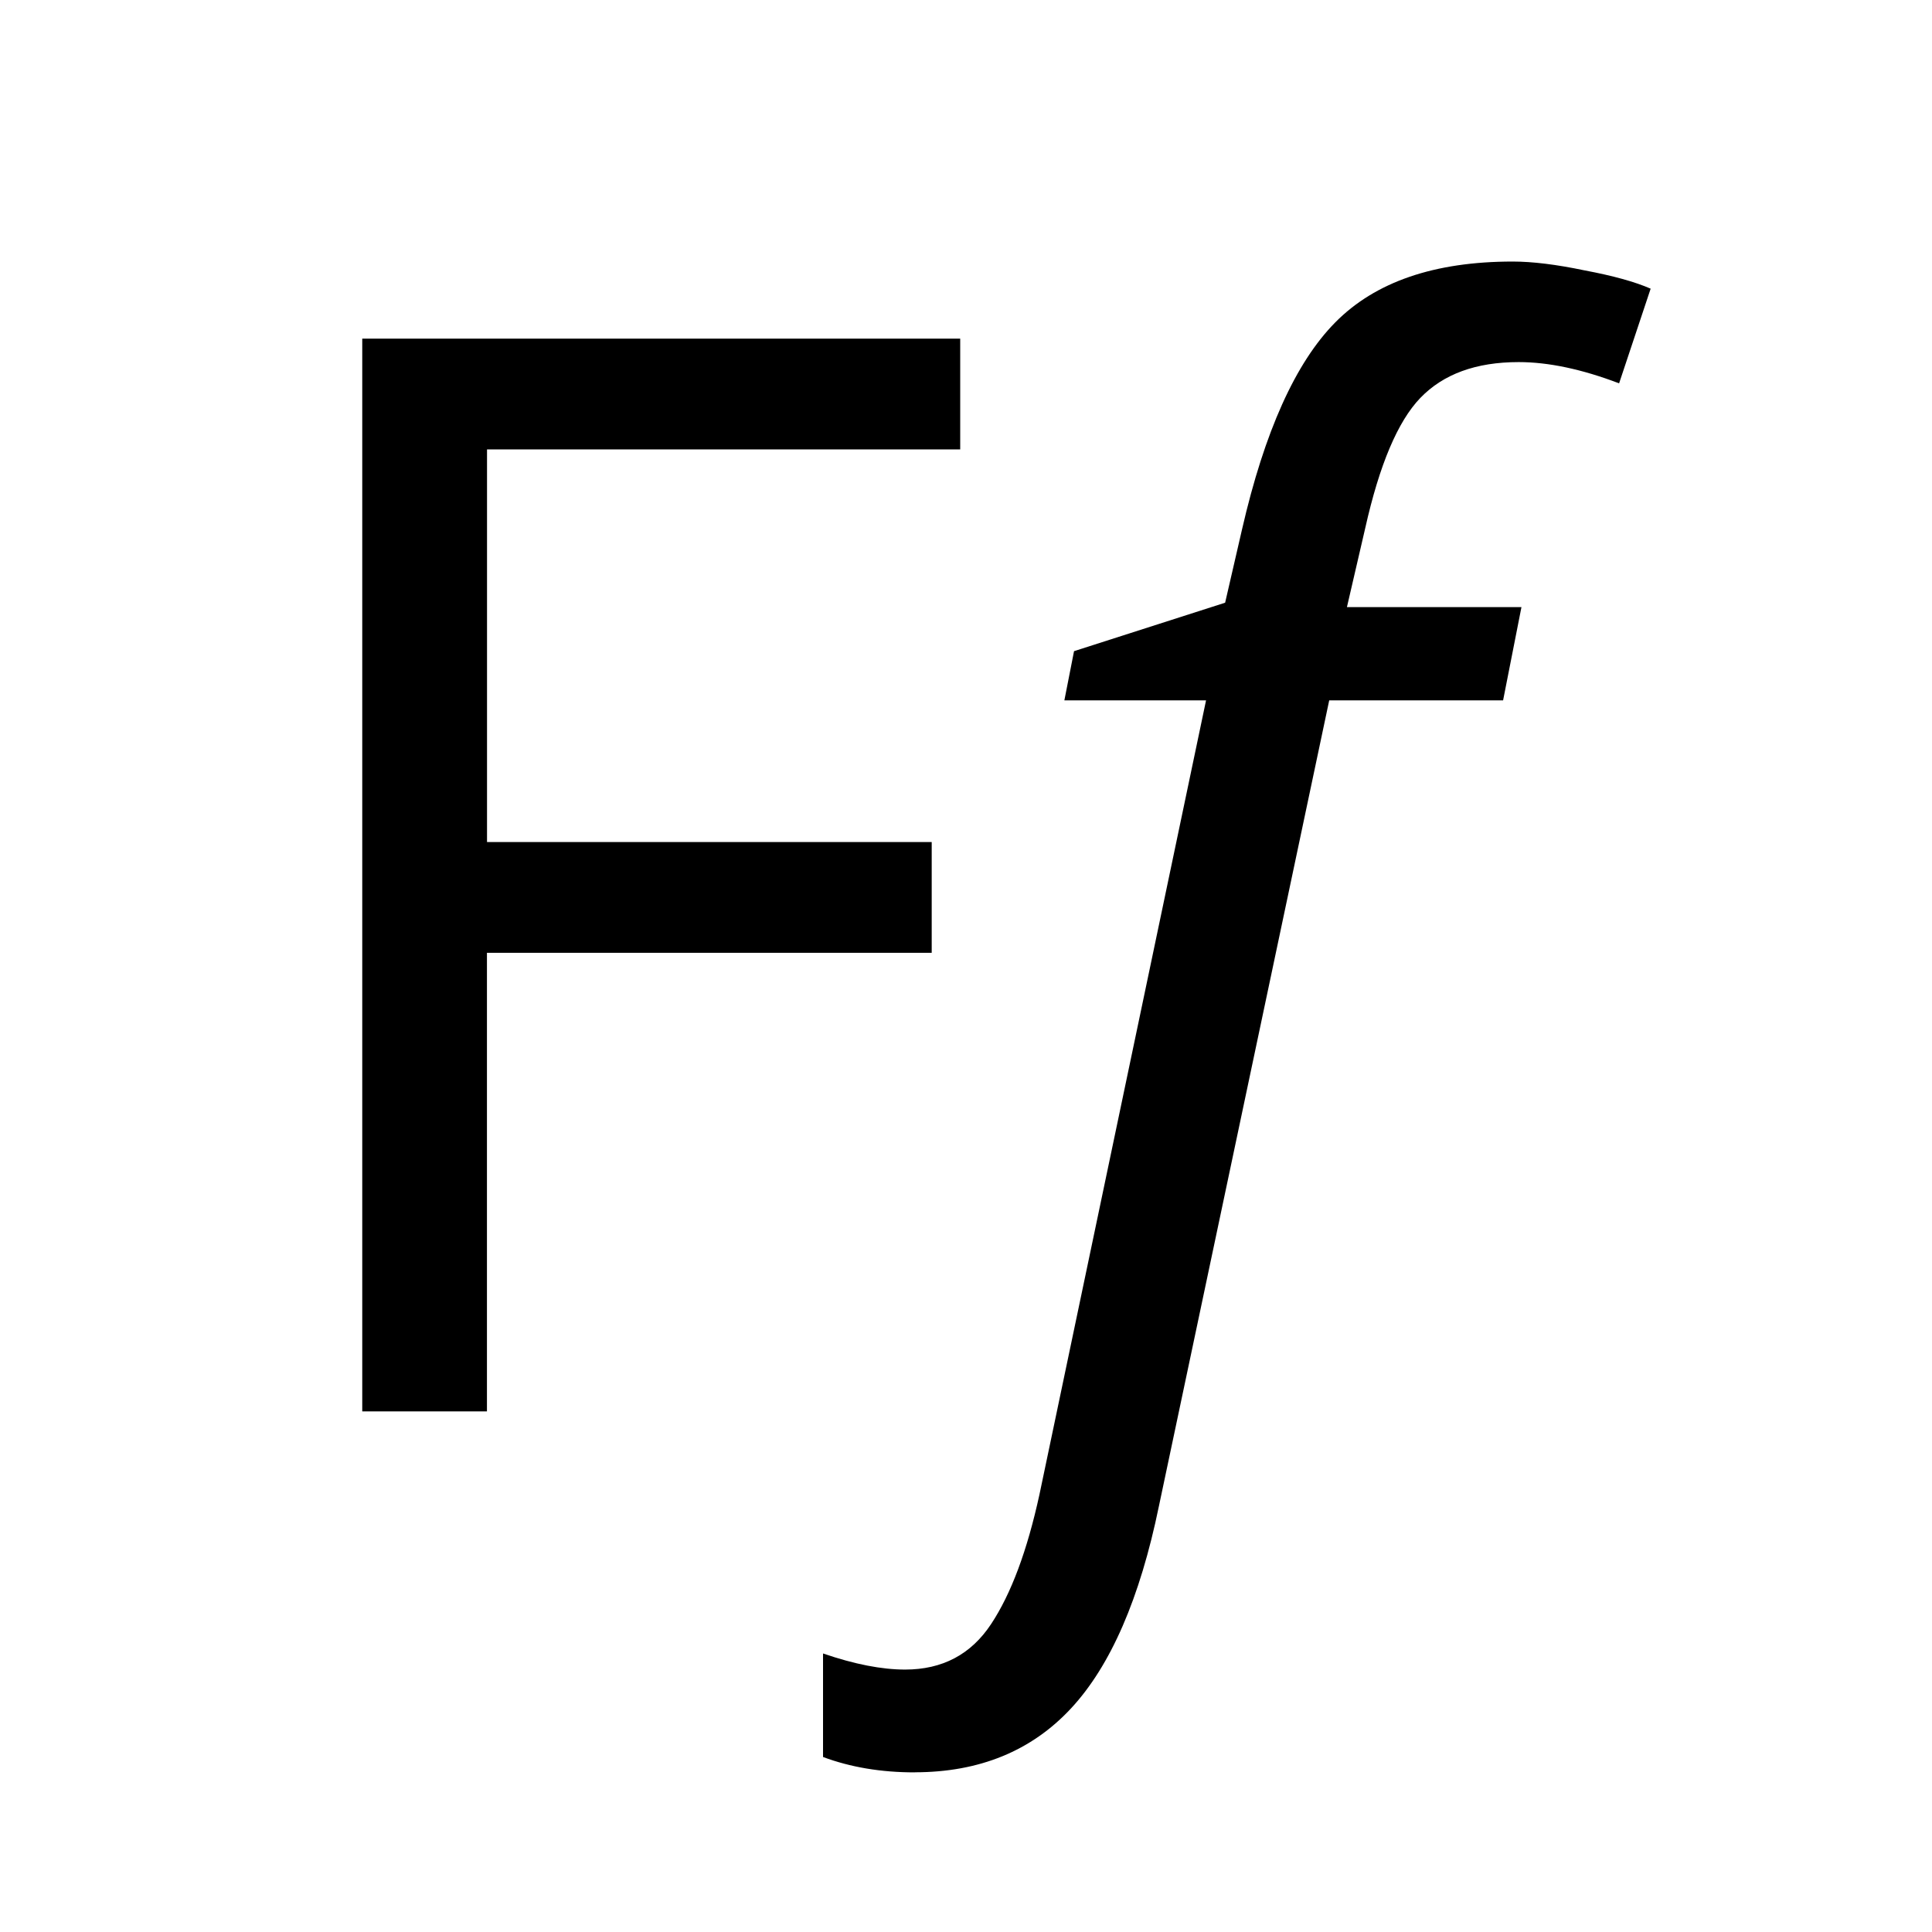 <svg width="22" height="22" viewBox="0 0 24 24" fill="none" xmlns="http://www.w3.org/2000/svg">
      <path
        d="M6.05 17.533H4.5V4.207h7.428v1.376H6.05v4.877h5.524v1.376H6.049v5.697ZM11.363 22.017c-.419 0-.799-.064-1.139-.191V20.54c.389.134.73.2 1.02.2.463 0 .818-.188 1.067-.564.25-.377.45-.915.602-1.613L14.982 8.7h-1.76l.12-.611 1.877-.602.21-.911c.279-1.215.665-2.072 1.157-2.57.498-.505 1.233-.757 2.206-.757.243 0 .54.036.893.11.352.066.626.142.82.227l-.392 1.176c-.462-.176-.878-.264-1.248-.264-.53 0-.936.149-1.222.446-.28.292-.507.83-.683 1.614l-.228.984H18.9l-.228 1.158h-2.16l-2.115 10.007c-.236 1.149-.601 1.987-1.093 2.516-.492.529-1.14.793-1.942.793Z"
        fill="currentColor"></path>
    </svg>